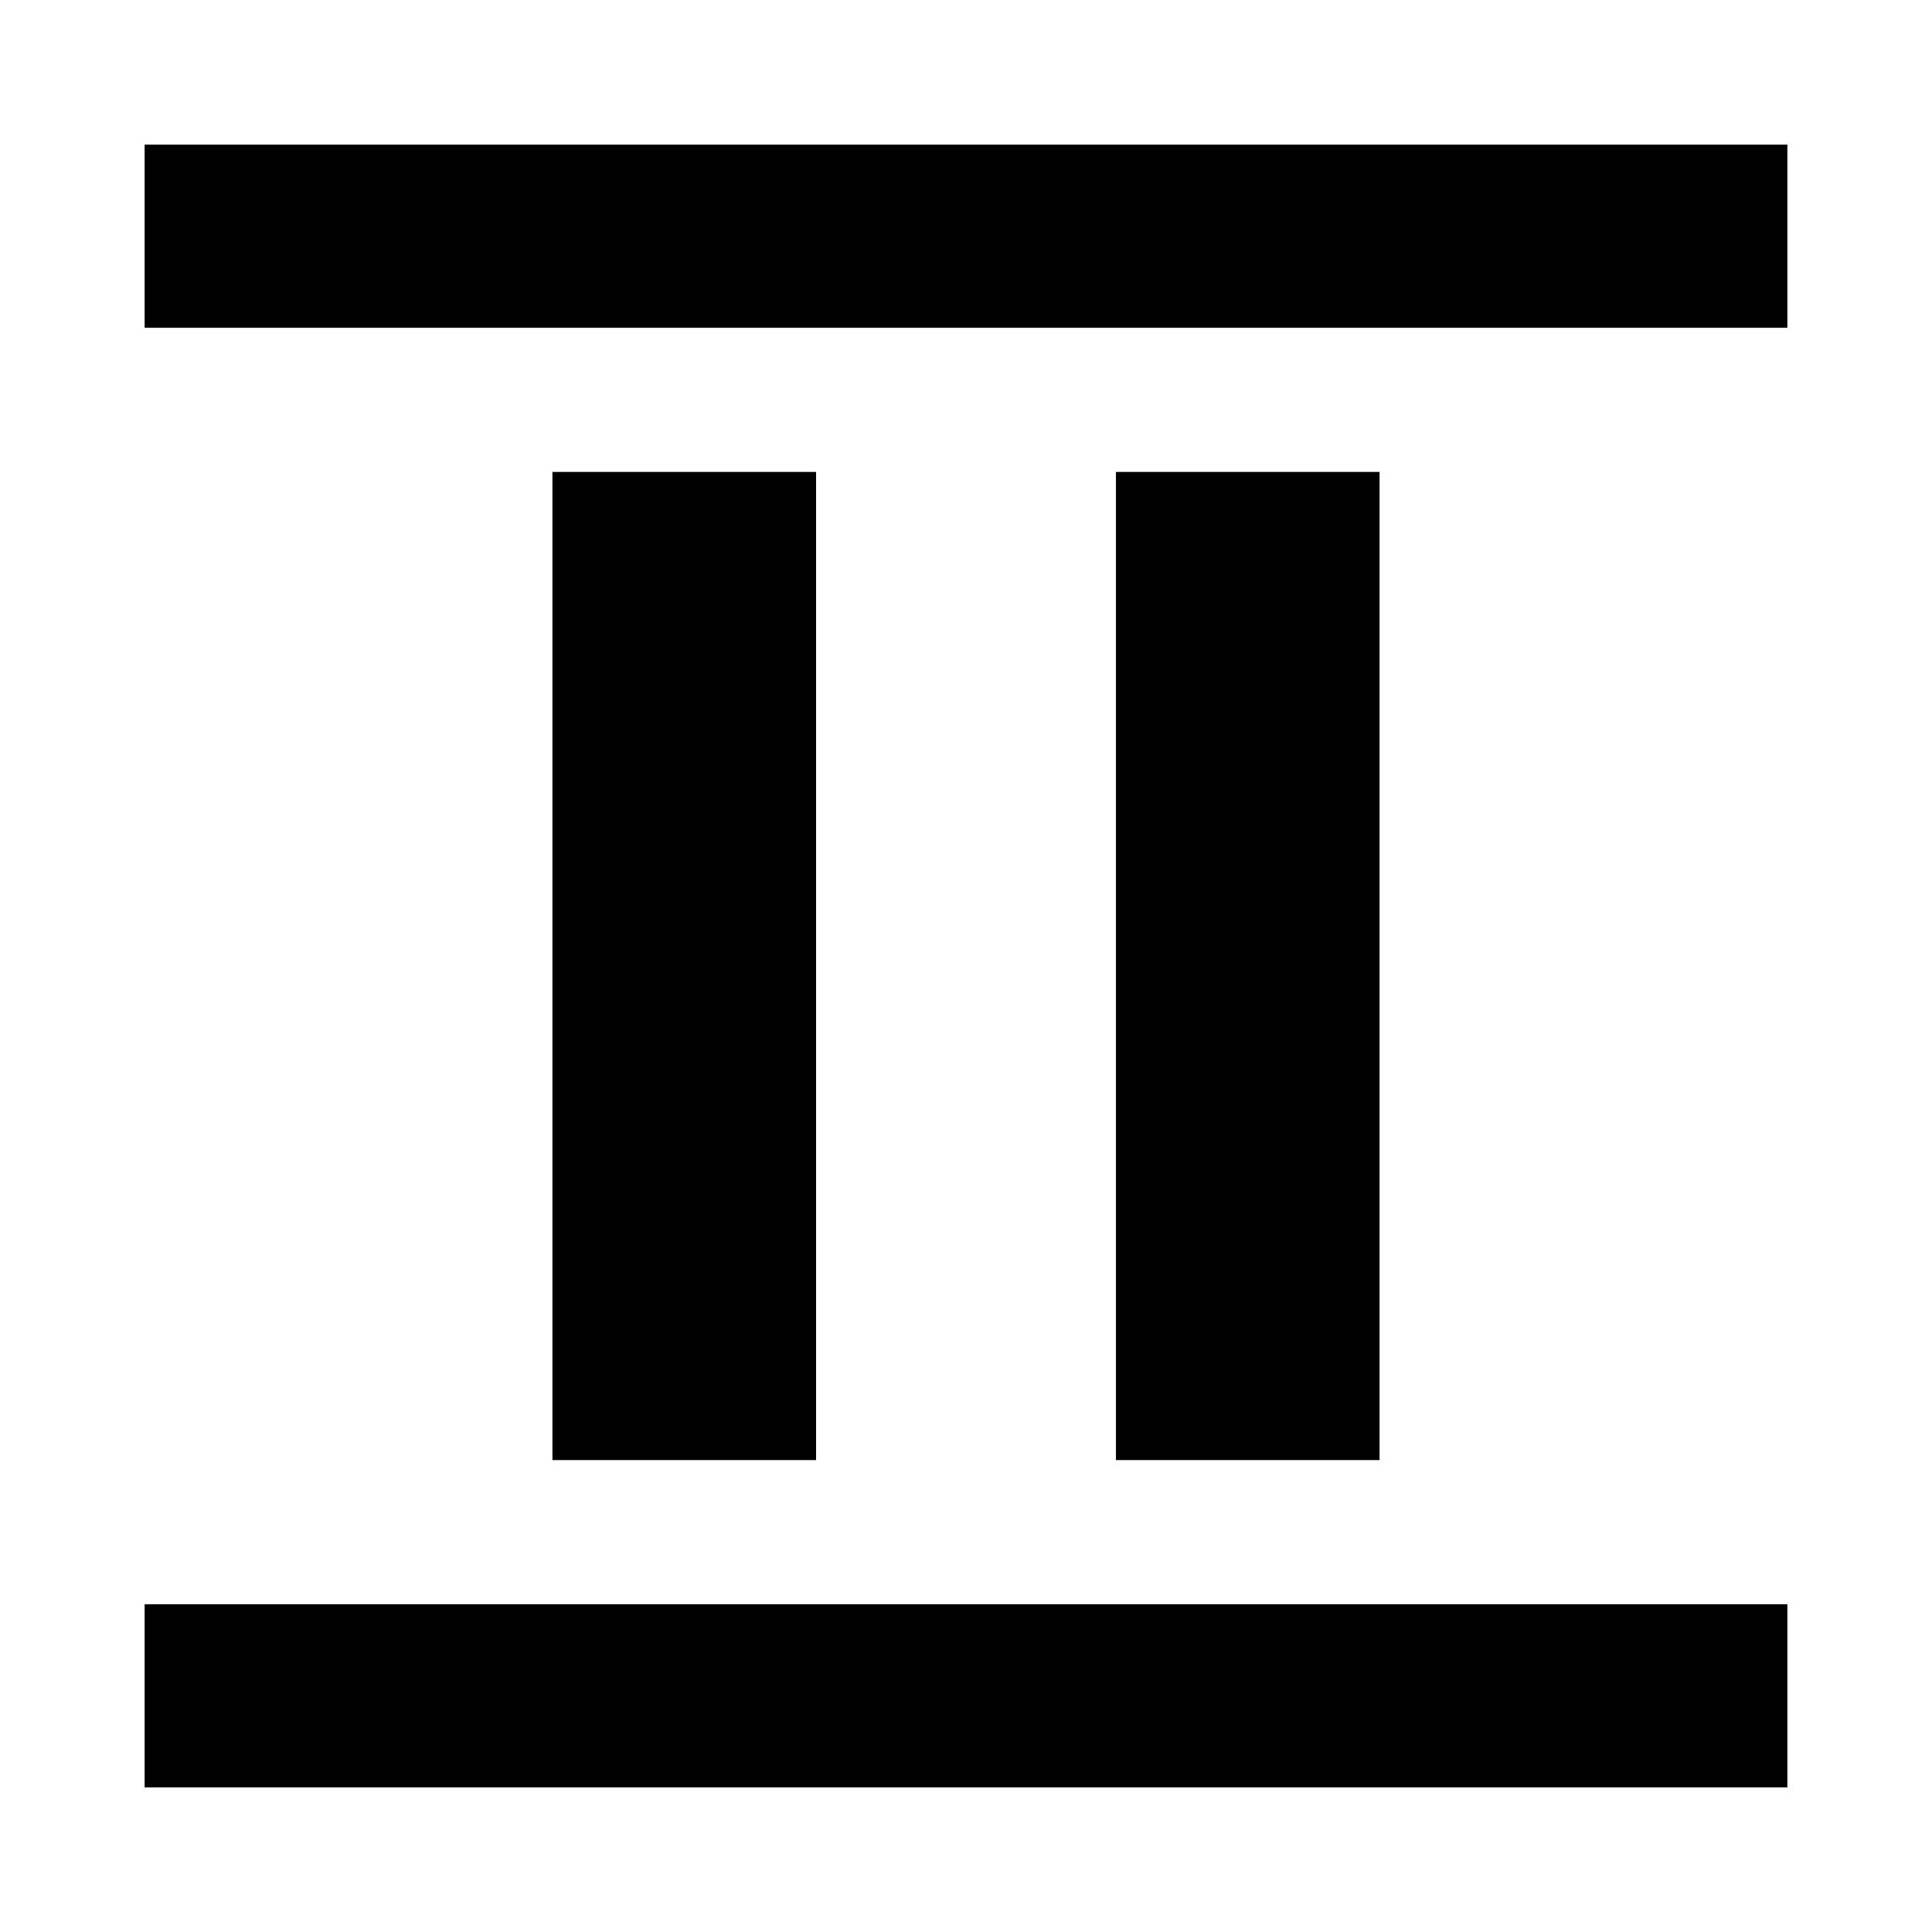 <svg xmlns="http://www.w3.org/2000/svg" height="24" viewBox="0 96 960 960" width="24"><path d="M274.5 821.5v-491h131v491h-131Zm280 0v-491h131v491h-131ZM71.87 258.87v-91.001H888.13v91.001H71.869Zm0 725.261V893.13H888.13v91.001H71.869Z"/></svg>